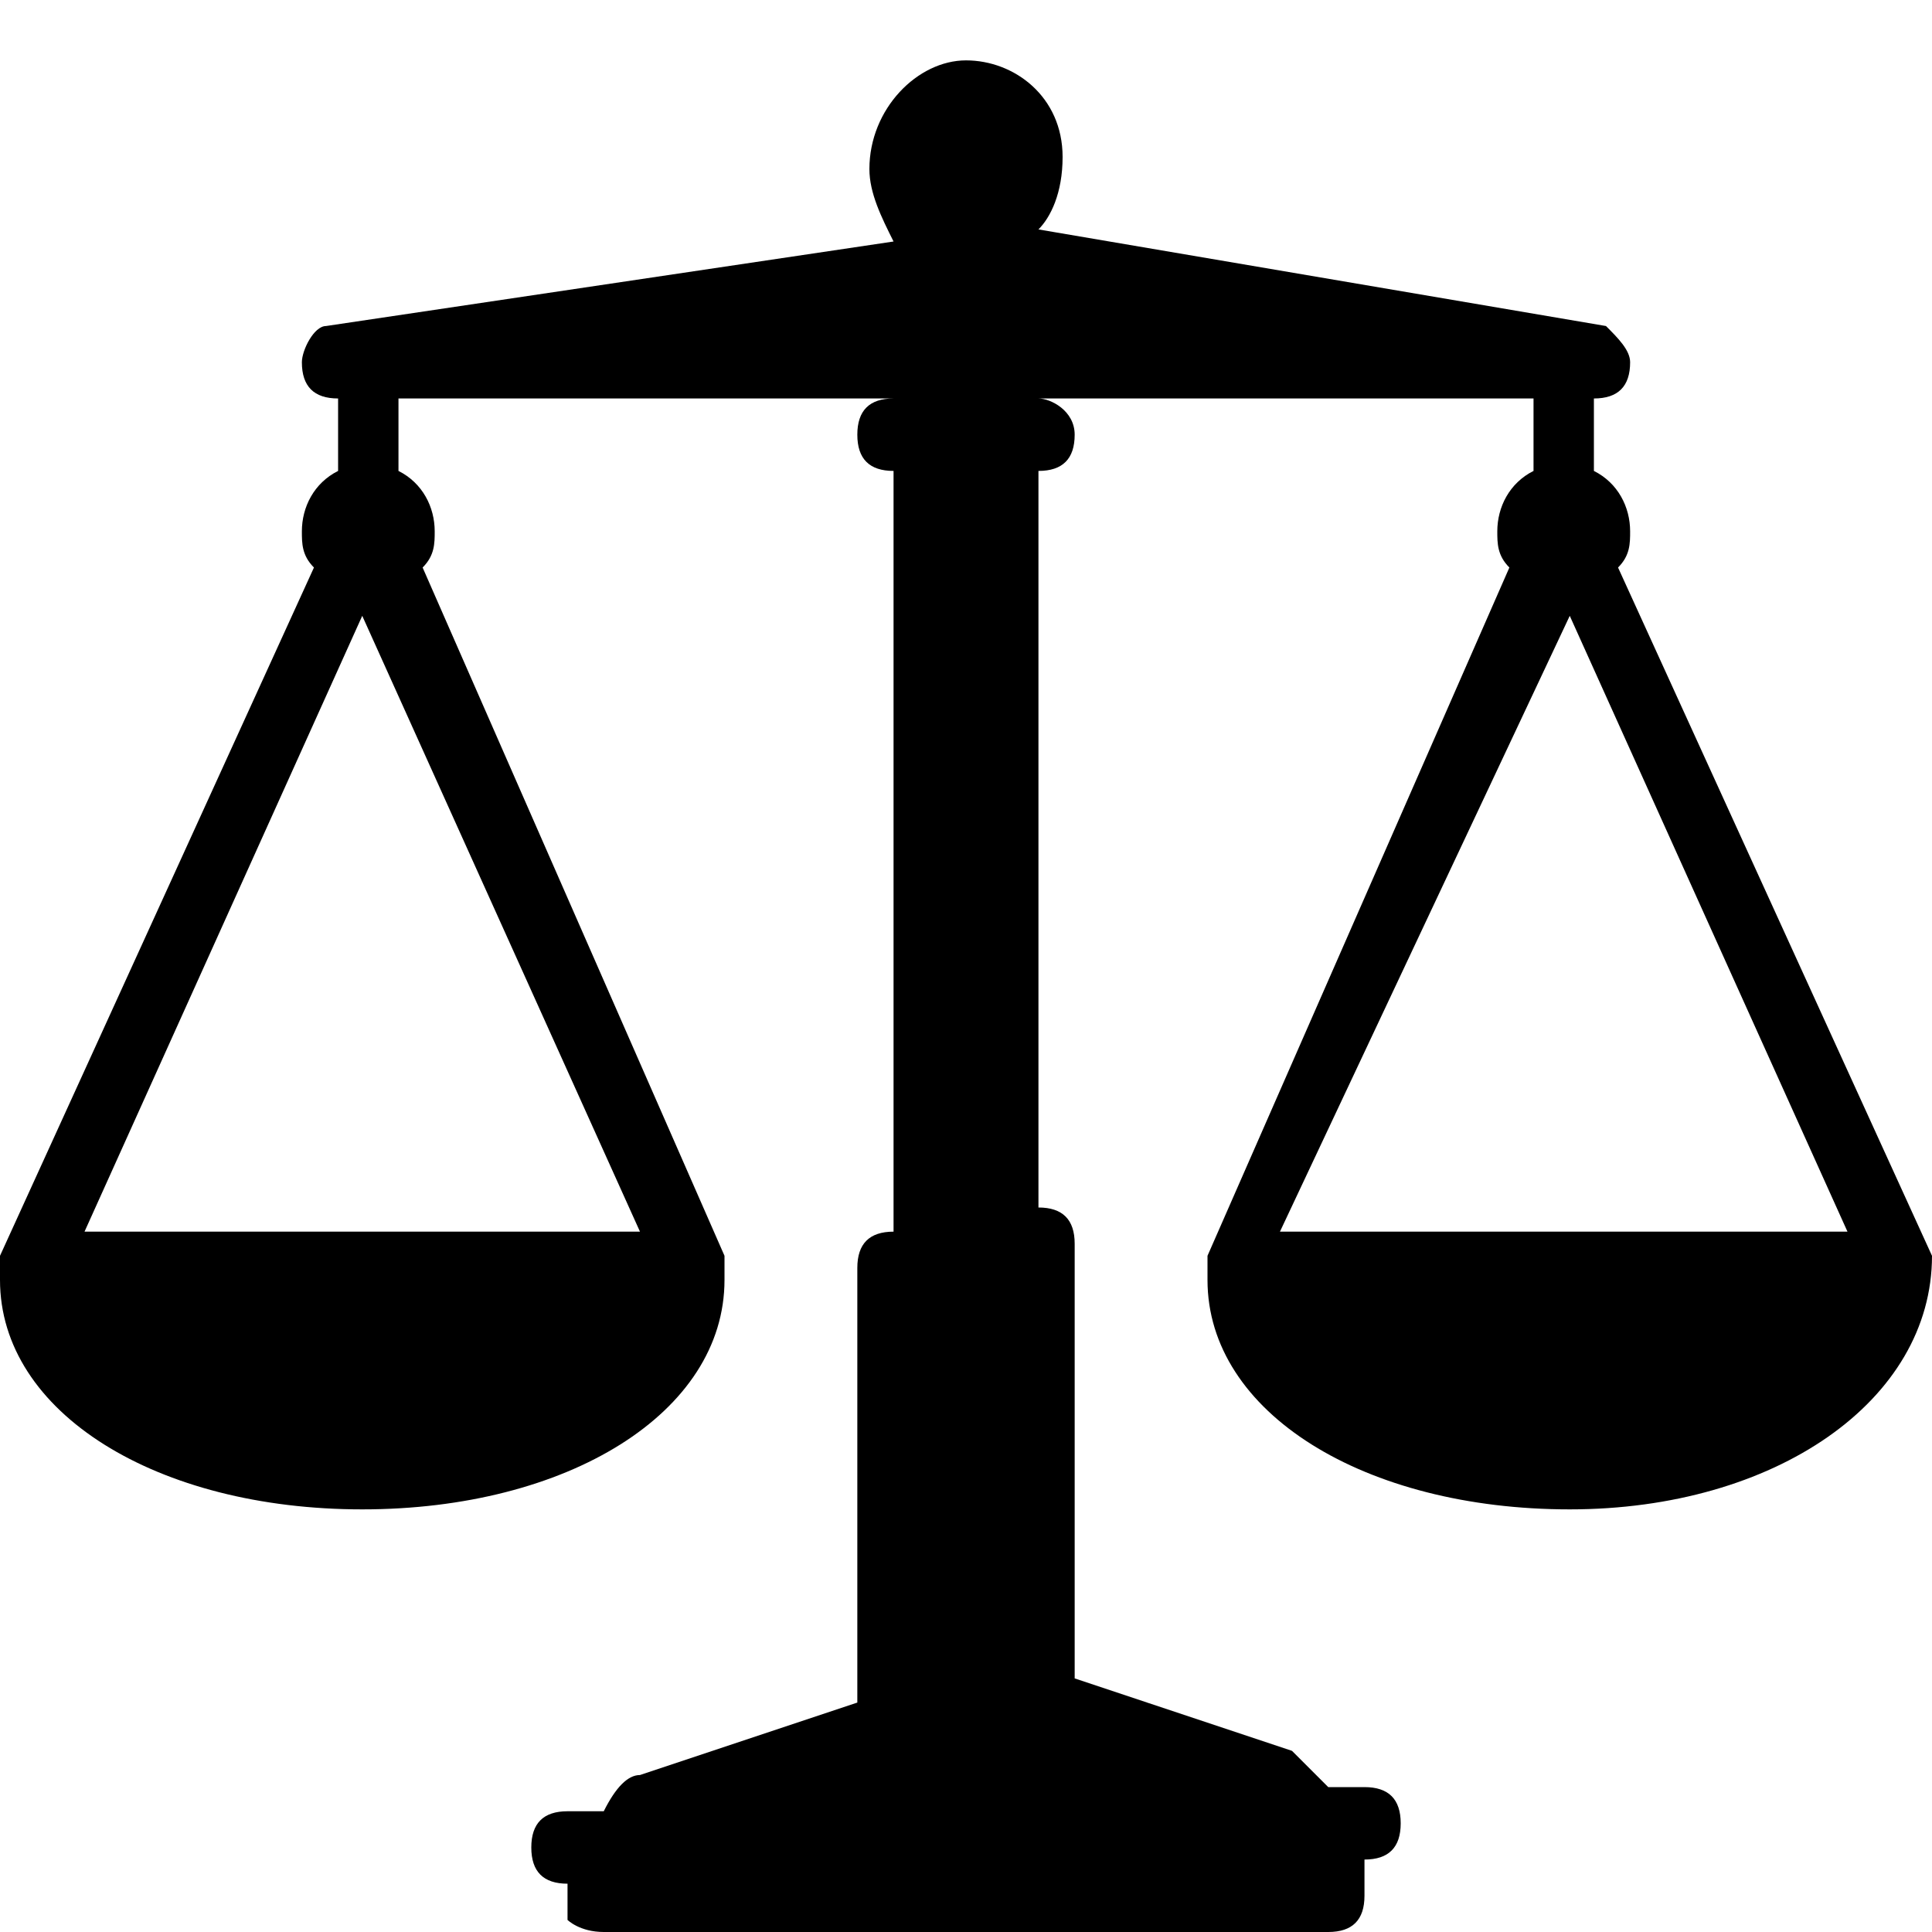 <svg xmlns="http://www.w3.org/2000/svg" viewBox="0 0 16 16">
<path d="M16 10.4c0 0 0 0 0 0l-2.6-5.7c0.1-0.1 0.1-0.2 0.1-0.3 0-0.2-0.1-0.4-0.3-0.5v-0.6c0.2 0 0.3-0.1 0.3-0.3v0c0-0.1-0.1-0.2-0.2-0.3l-4.7-0.8c0.1-0.1 0.2-0.3 0.2-0.6 0-0.5-0.4-0.8-0.8-0.8s-0.8 0.4-0.8 0.9c0 0.2 0.1 0.4 0.2 0.6l-4.7 0.7c-0.1 0-0.2 0.2-0.2 0.3v0c0 0.2 0.1 0.3 0.3 0.3v0.6c-0.2 0.1-0.3 0.3-0.3 0.5 0 0.1 0 0.2 0.1 0.3l-2.6 5.7c0 0 0 0 0 0.1 0 0 0 0 0 0.1 0 1.1 1.3 1.9 3 1.9s3-0.8 3-1.9c0 0 0 0 0-0.1 0 0 0 0 0-0.1l-2.5-5.7c0.1-0.1 0.1-0.2 0.1-0.3 0-0.2-0.1-0.4-0.3-0.5v-0.6h4.1c-0.2 0-0.3 0.1-0.3 0.3s0.1 0.3 0.3 0.3v6.3c-0.2 0-0.3 0.1-0.3 0.3v3.6l-1.8 0.6c-0.1 0-0.2 0.1-0.3 0.3h-0.3c-0.2 0-0.3 0.1-0.3 0.3s0.1 0.3 0.3 0.3v0.3c0 0 0.1 0.1 0.3 0.1h6c0.2 0 0.3-0.1 0.3-0.3v-0.3c0.2 0 0.3-0.1 0.3-0.3s-0.1-0.3-0.3-0.3h-0.3c-0.1-0.1-0.2-0.2-0.3-0.3l-1.8-0.6v-3.6c0-0.2-0.1-0.3-0.3-0.3v-6.1c0.2 0 0.3-0.1 0.3-0.3s-0.2-0.3-0.3-0.3h4.1v0.6c-0.2 0.1-0.3 0.3-0.3 0.5 0 0.1 0 0.2 0.1 0.3l-2.5 5.7c0 0 0 0 0 0.1 0 0 0 0 0 0.1 0 1.1 1.3 1.9 3 1.9s3-0.9 3-2.1c0 0.1 0 0 0 0zM0.7 10.2l2.3-5.1 2.3 5.1h-4.6zM10.6 10.2l2.4-5.1 2.3 5.1h-4.7z"/>
</svg>
